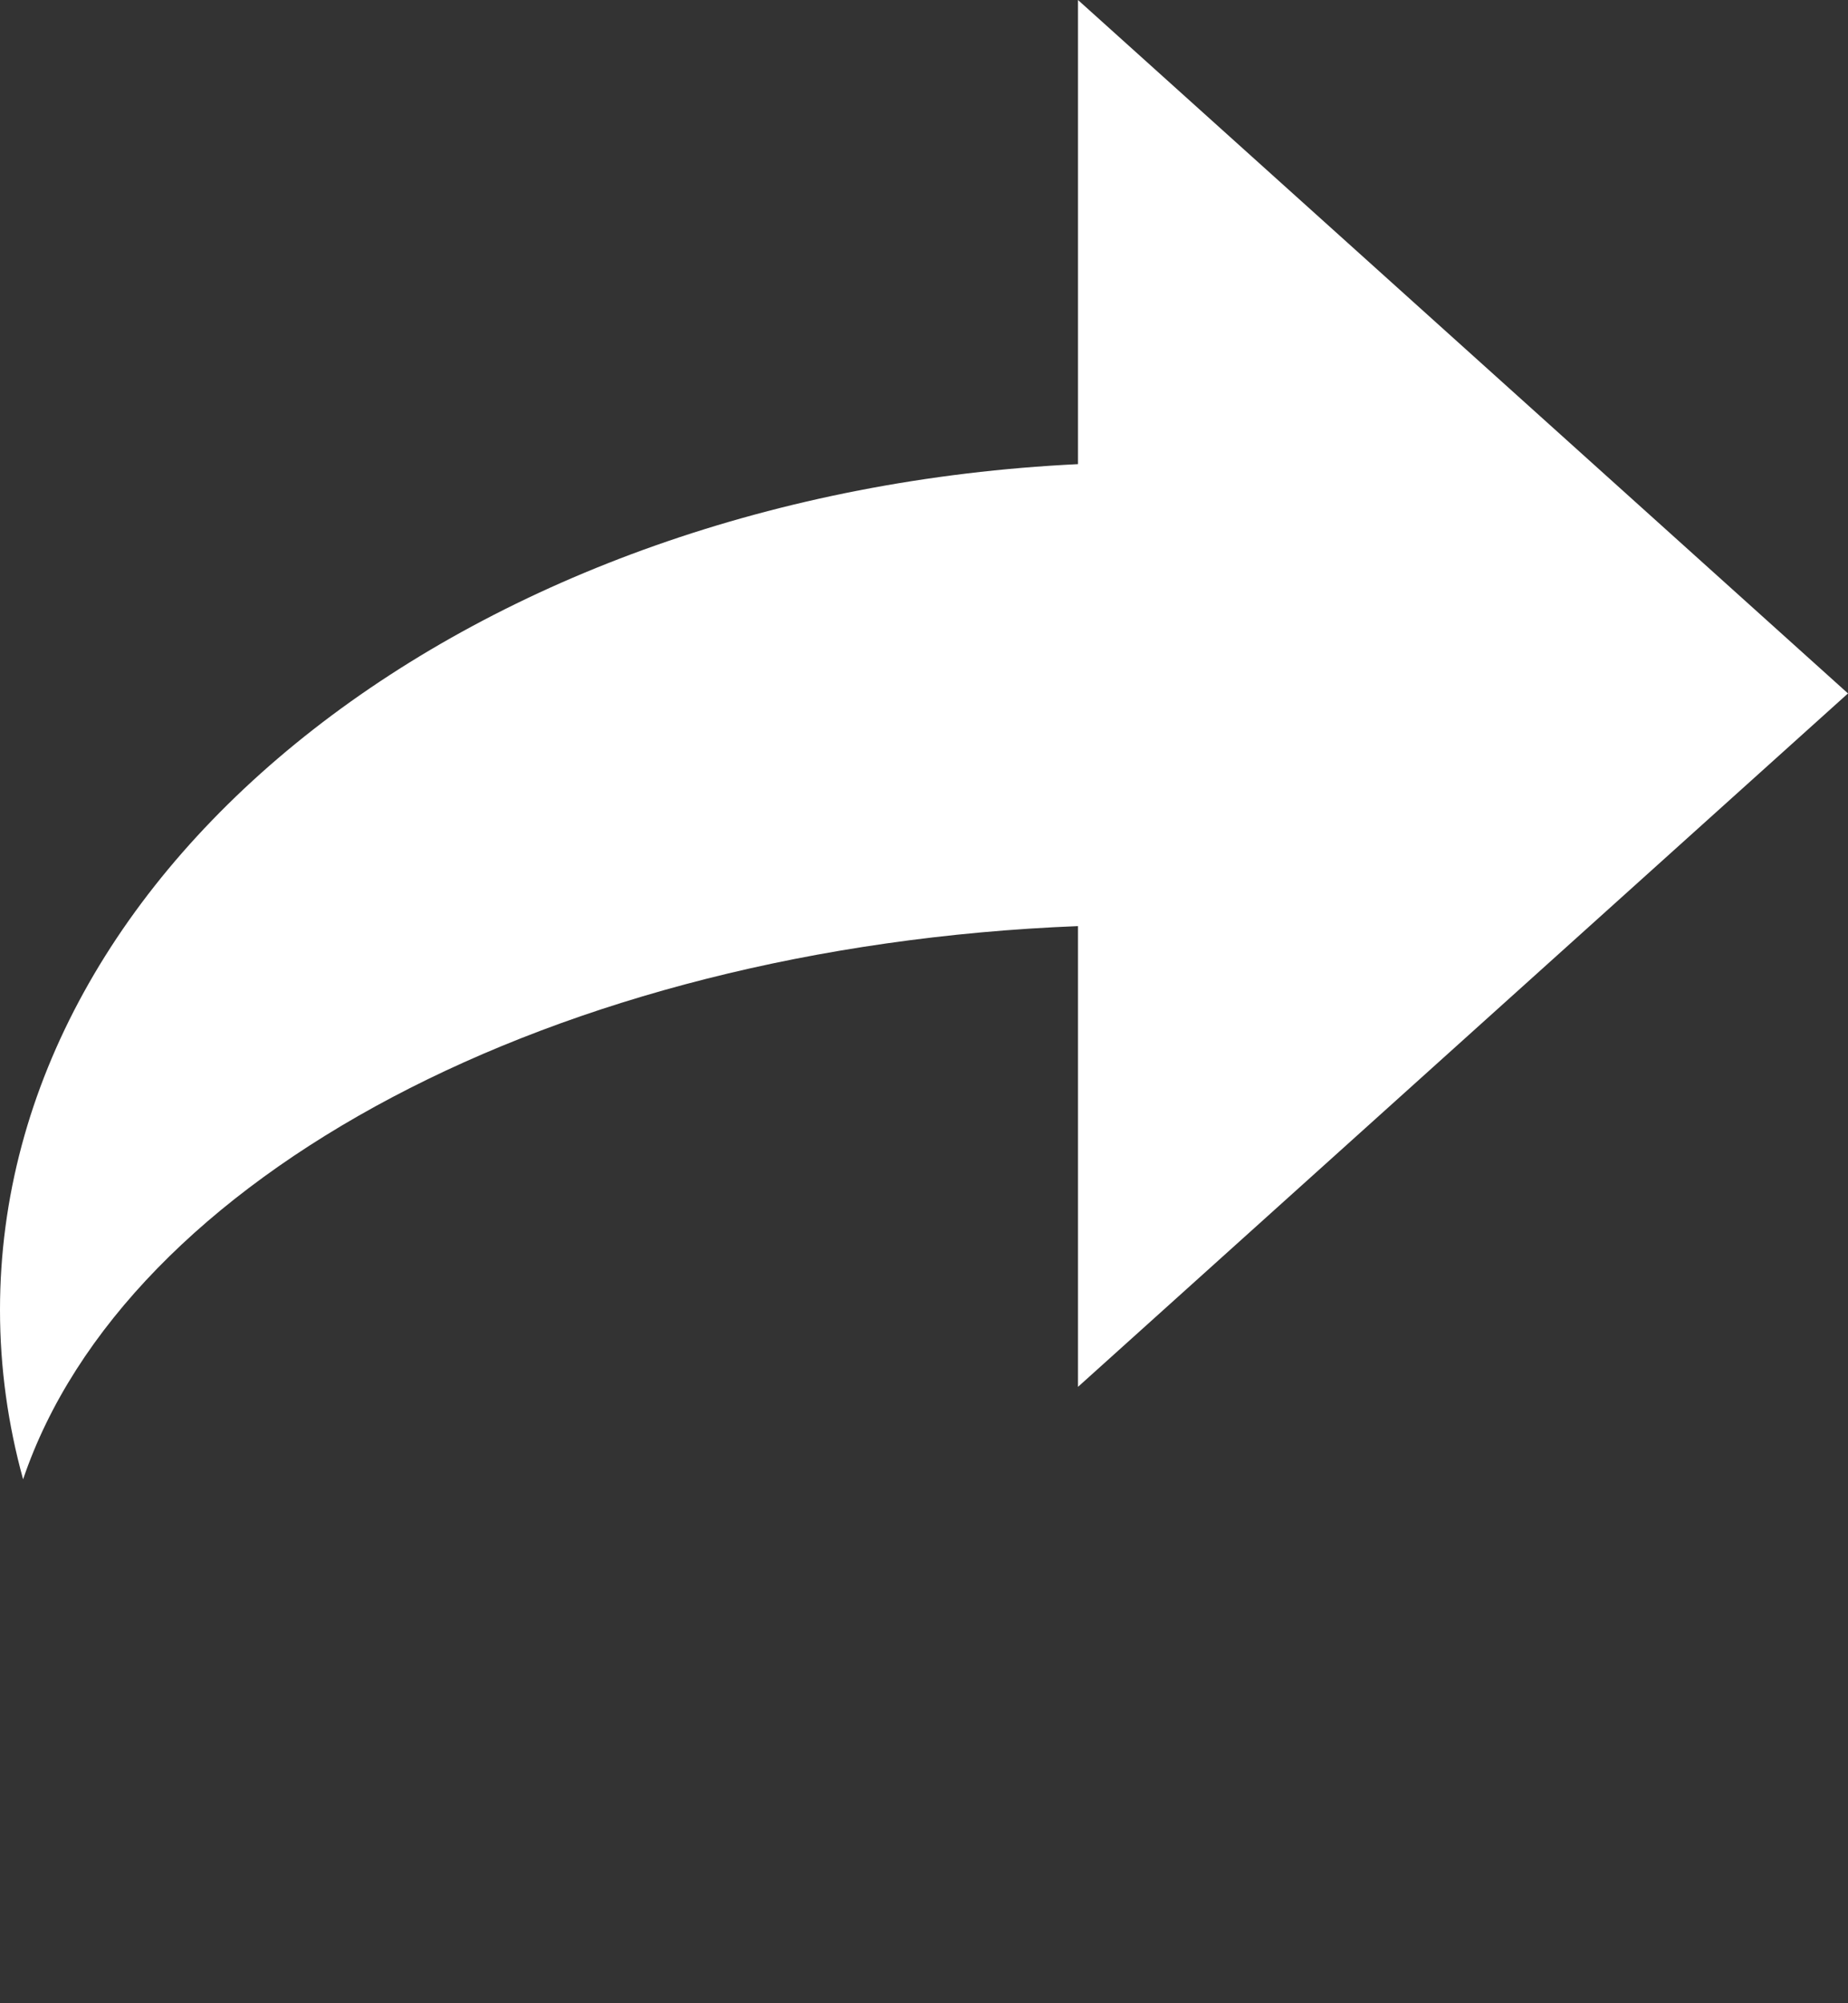 <?xml version="1.0" encoding="UTF-8"?>
<svg width="12px" height="13px" viewBox="0 0 12 13" version="1.1" xmlns="http://www.w3.org/2000/svg" xmlns:xlink="http://www.w3.org/1999/xlink">
    <rect x="0" y="0" width="12" height="13" fill="#333333" stroke="none"/>
    <!-- Generator: Sketch 44.1 (41455) - http://www.bohemiancoding.com/sketch -->
    <title>Path</title>
    <desc>Created with Sketch.</desc>
    <defs></defs>
    <g id="Page-1" stroke="none" stroke-width="1" fill="none" fill-rule="evenodd">
        <path d="M7,3.012 L7,0 L12,4.5 L7,9 L7,6.01 C3.596,6.144 0.813,7.641 0.15,9.6 C0.052,9.245 0,8.877 0,8.5 C0,5.586 3.091,3.201 7,3.012 Z" id="Path" fill="#FFFFFF"></path>
    </g>
</svg>